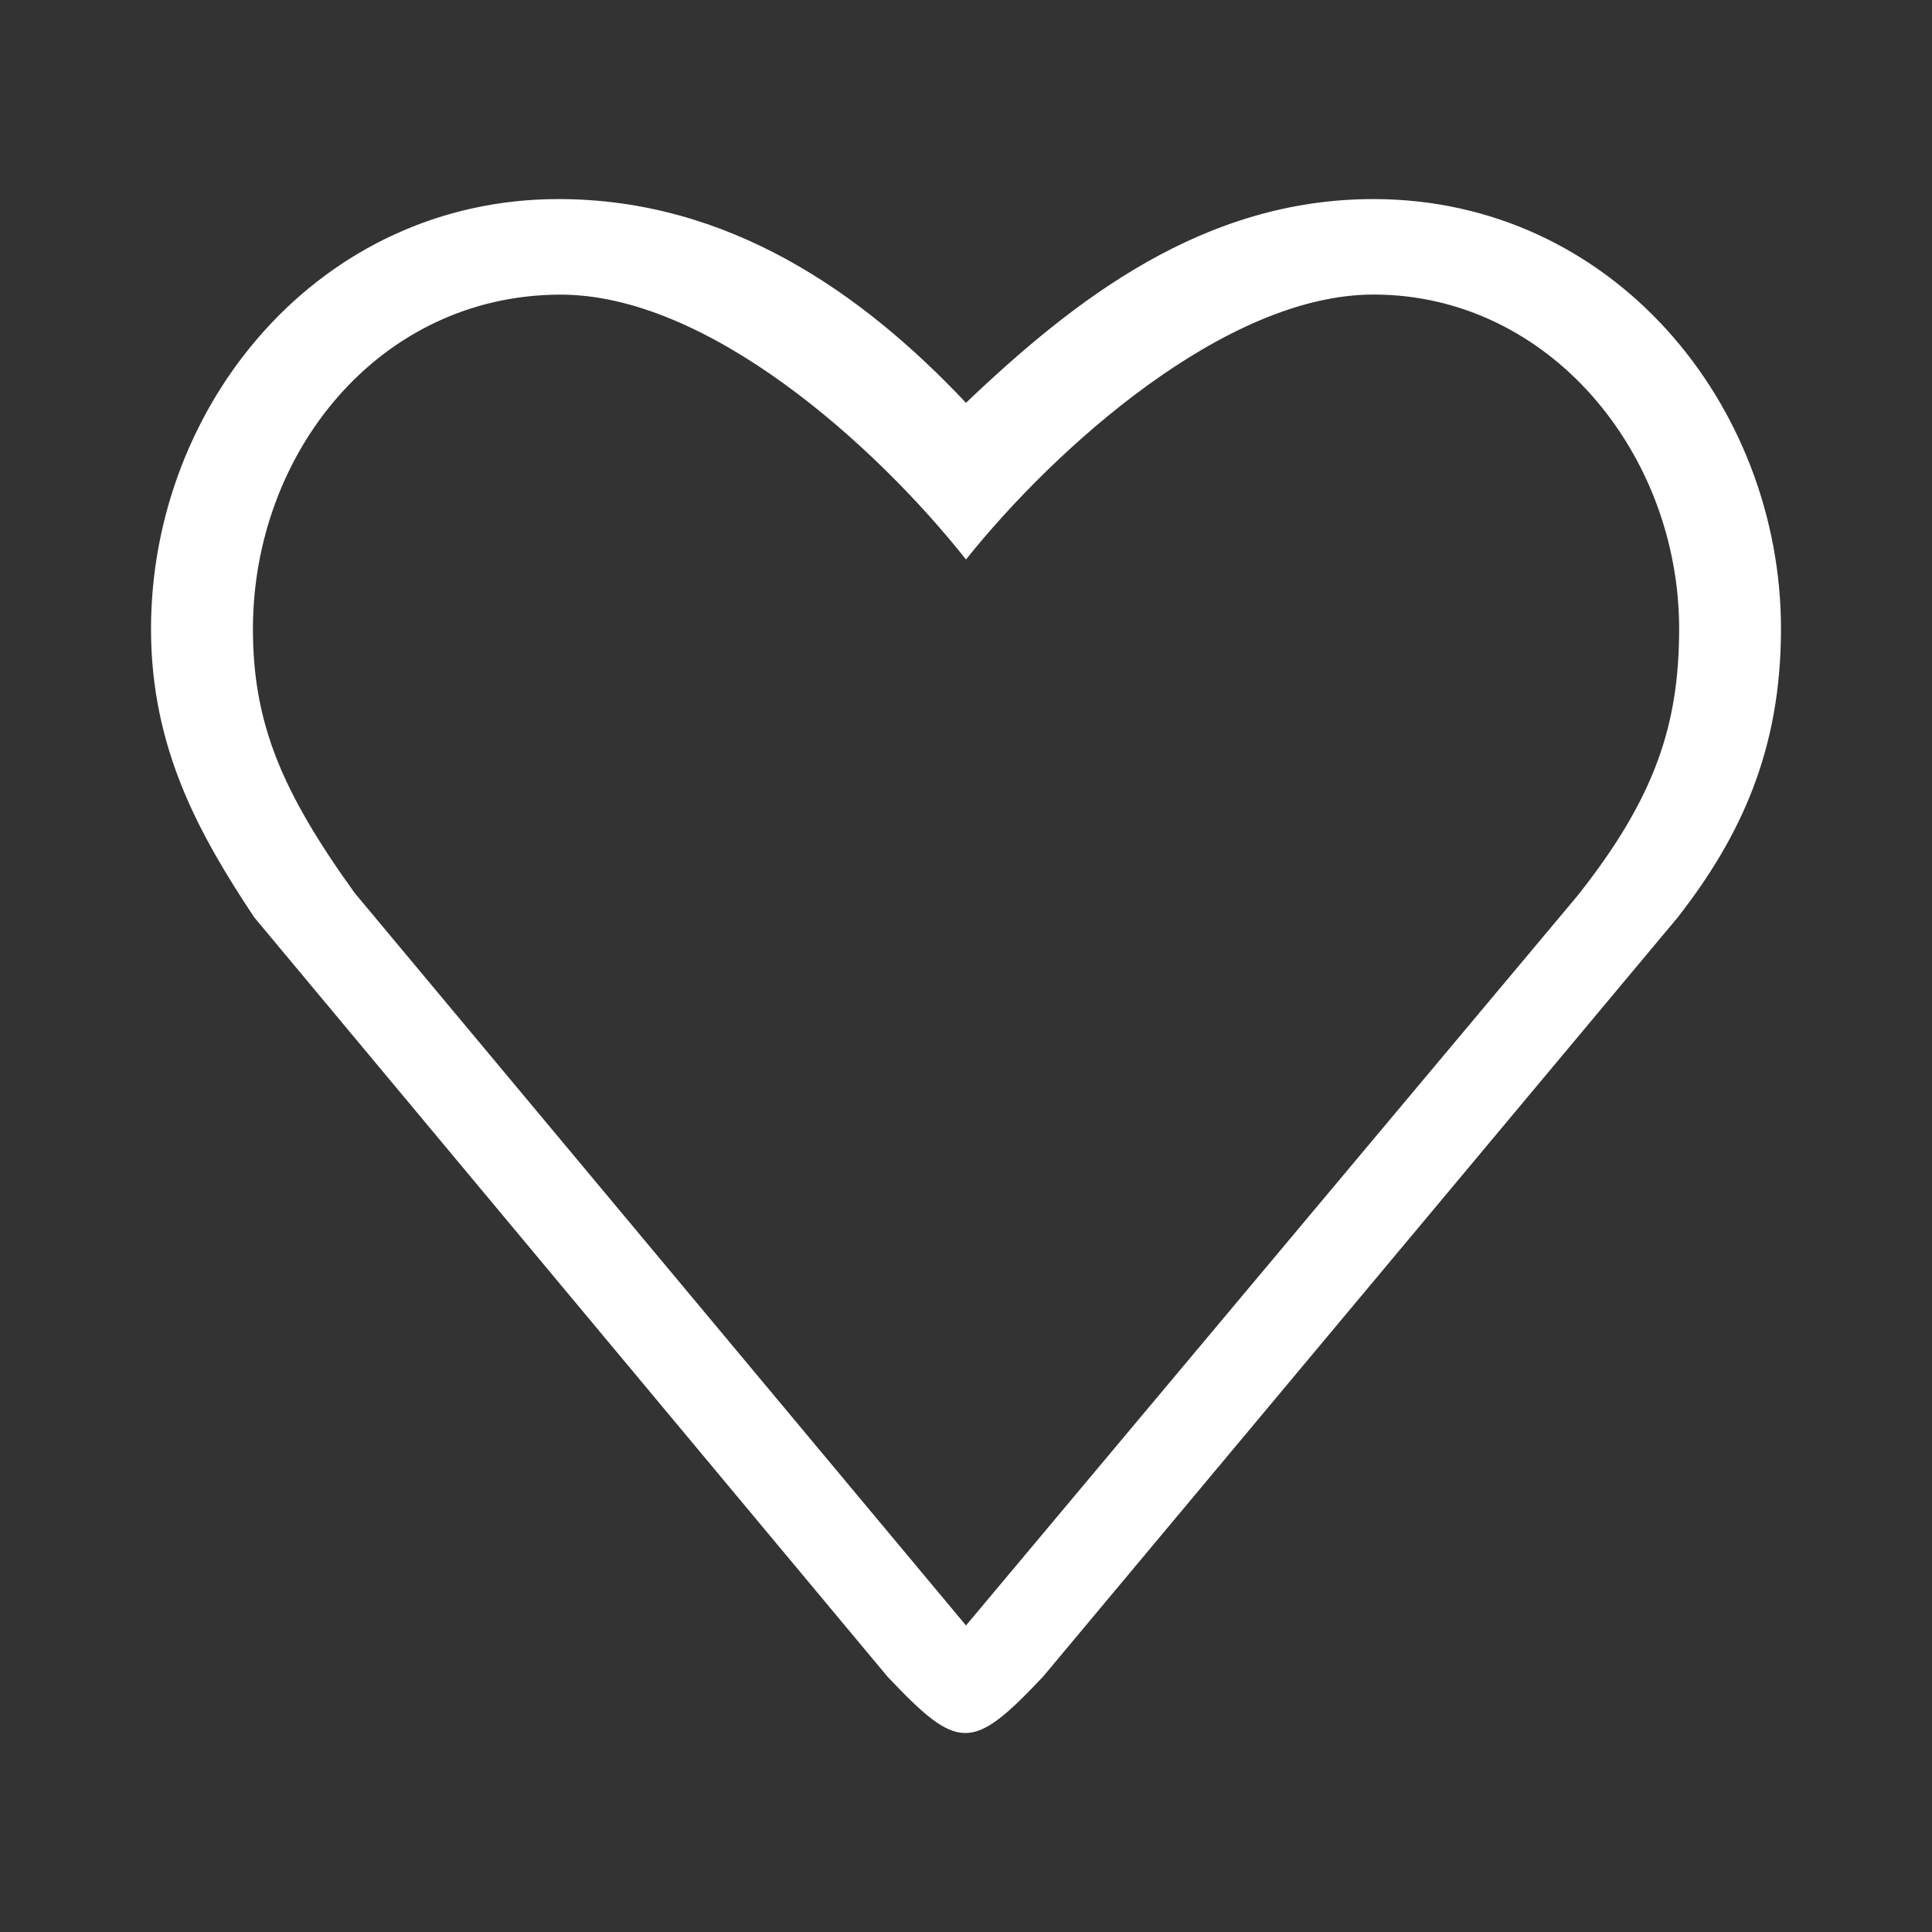 <?xml version='1.0' encoding='utf-8'?><!-- Generator: Adobe Illustrator 16.0.3, SVG Export Plug-In . SVG Version: 6.00 Build 0)  --><!DOCTYPE svg PUBLIC "-//W3C//DTD SVG 1.1//EN" "http://www.w3.org/Graphics/SVG/1.1/DTD/svg11.dtd"><svg xmlns="http://www.w3.org/2000/svg" xmlns:xlink="http://www.w3.org/1999/xlink" version="1.1" x="0px" y="0px" width="24px" height="24px" viewBox="0 0 24 24" enable-background="new 0 0 24 24" xml:space="preserve" preserveAspectRatio="xMidYMid meet" zoomAndPan="magnify" contentScriptType="application/ecmascript" contentStyleType="text/css">
<rect x="0" y="0" width="24" height="24" fill="#333333" stroke="none"/>
<g id="Layer_1">
</g>
<g id="Layer_2">
</g>
<g id="Layer_3">
</g>
<g id="Layer_4">
</g>
<g id="Layer_5">
</g>
<g id="Layer_6">
</g>
<g id="Layer_7">
</g>
<g id="Layer_8">
</g>
<g id="Layer_9">
</g>
<g id="Layer_10">
</g>
<g id="Layer_11">
	<g id="_x31__6_">
		<g>
			<path fill="#FFFFFF" d="M17.062,2.473c-2.108,0-3.705,1.238-5.062,2.531c-1.292-1.372-2.954-2.531-5.062-2.531c-2.971,0-5.062,2.554-5.062,5.34     c0,1.495,0.611,2.57,1.281,3.581l7.867,9.433c0.884,0.935,1.051,0.935,1.934,0l7.885-9.433c0.788-1.011,1.281-2.086,1.281-3.581     C22.124,5.027,20.032,2.473,17.062,2.473z M19.593,11.131L12,20.192l-7.594-9.099C3.498,9.832,3.142,8.98,3.142,7.813     c0-2.176,1.553-4.135,3.797-4.153C8.782,3.644,10.874,5.529,12,6.95c1.096-1.371,3.217-3.291,5.062-3.291     c2.185,0,3.797,1.977,3.797,4.153C20.858,8.98,20.576,9.895,19.593,11.131z"/>
		</g>
	</g>
</g>
</svg>